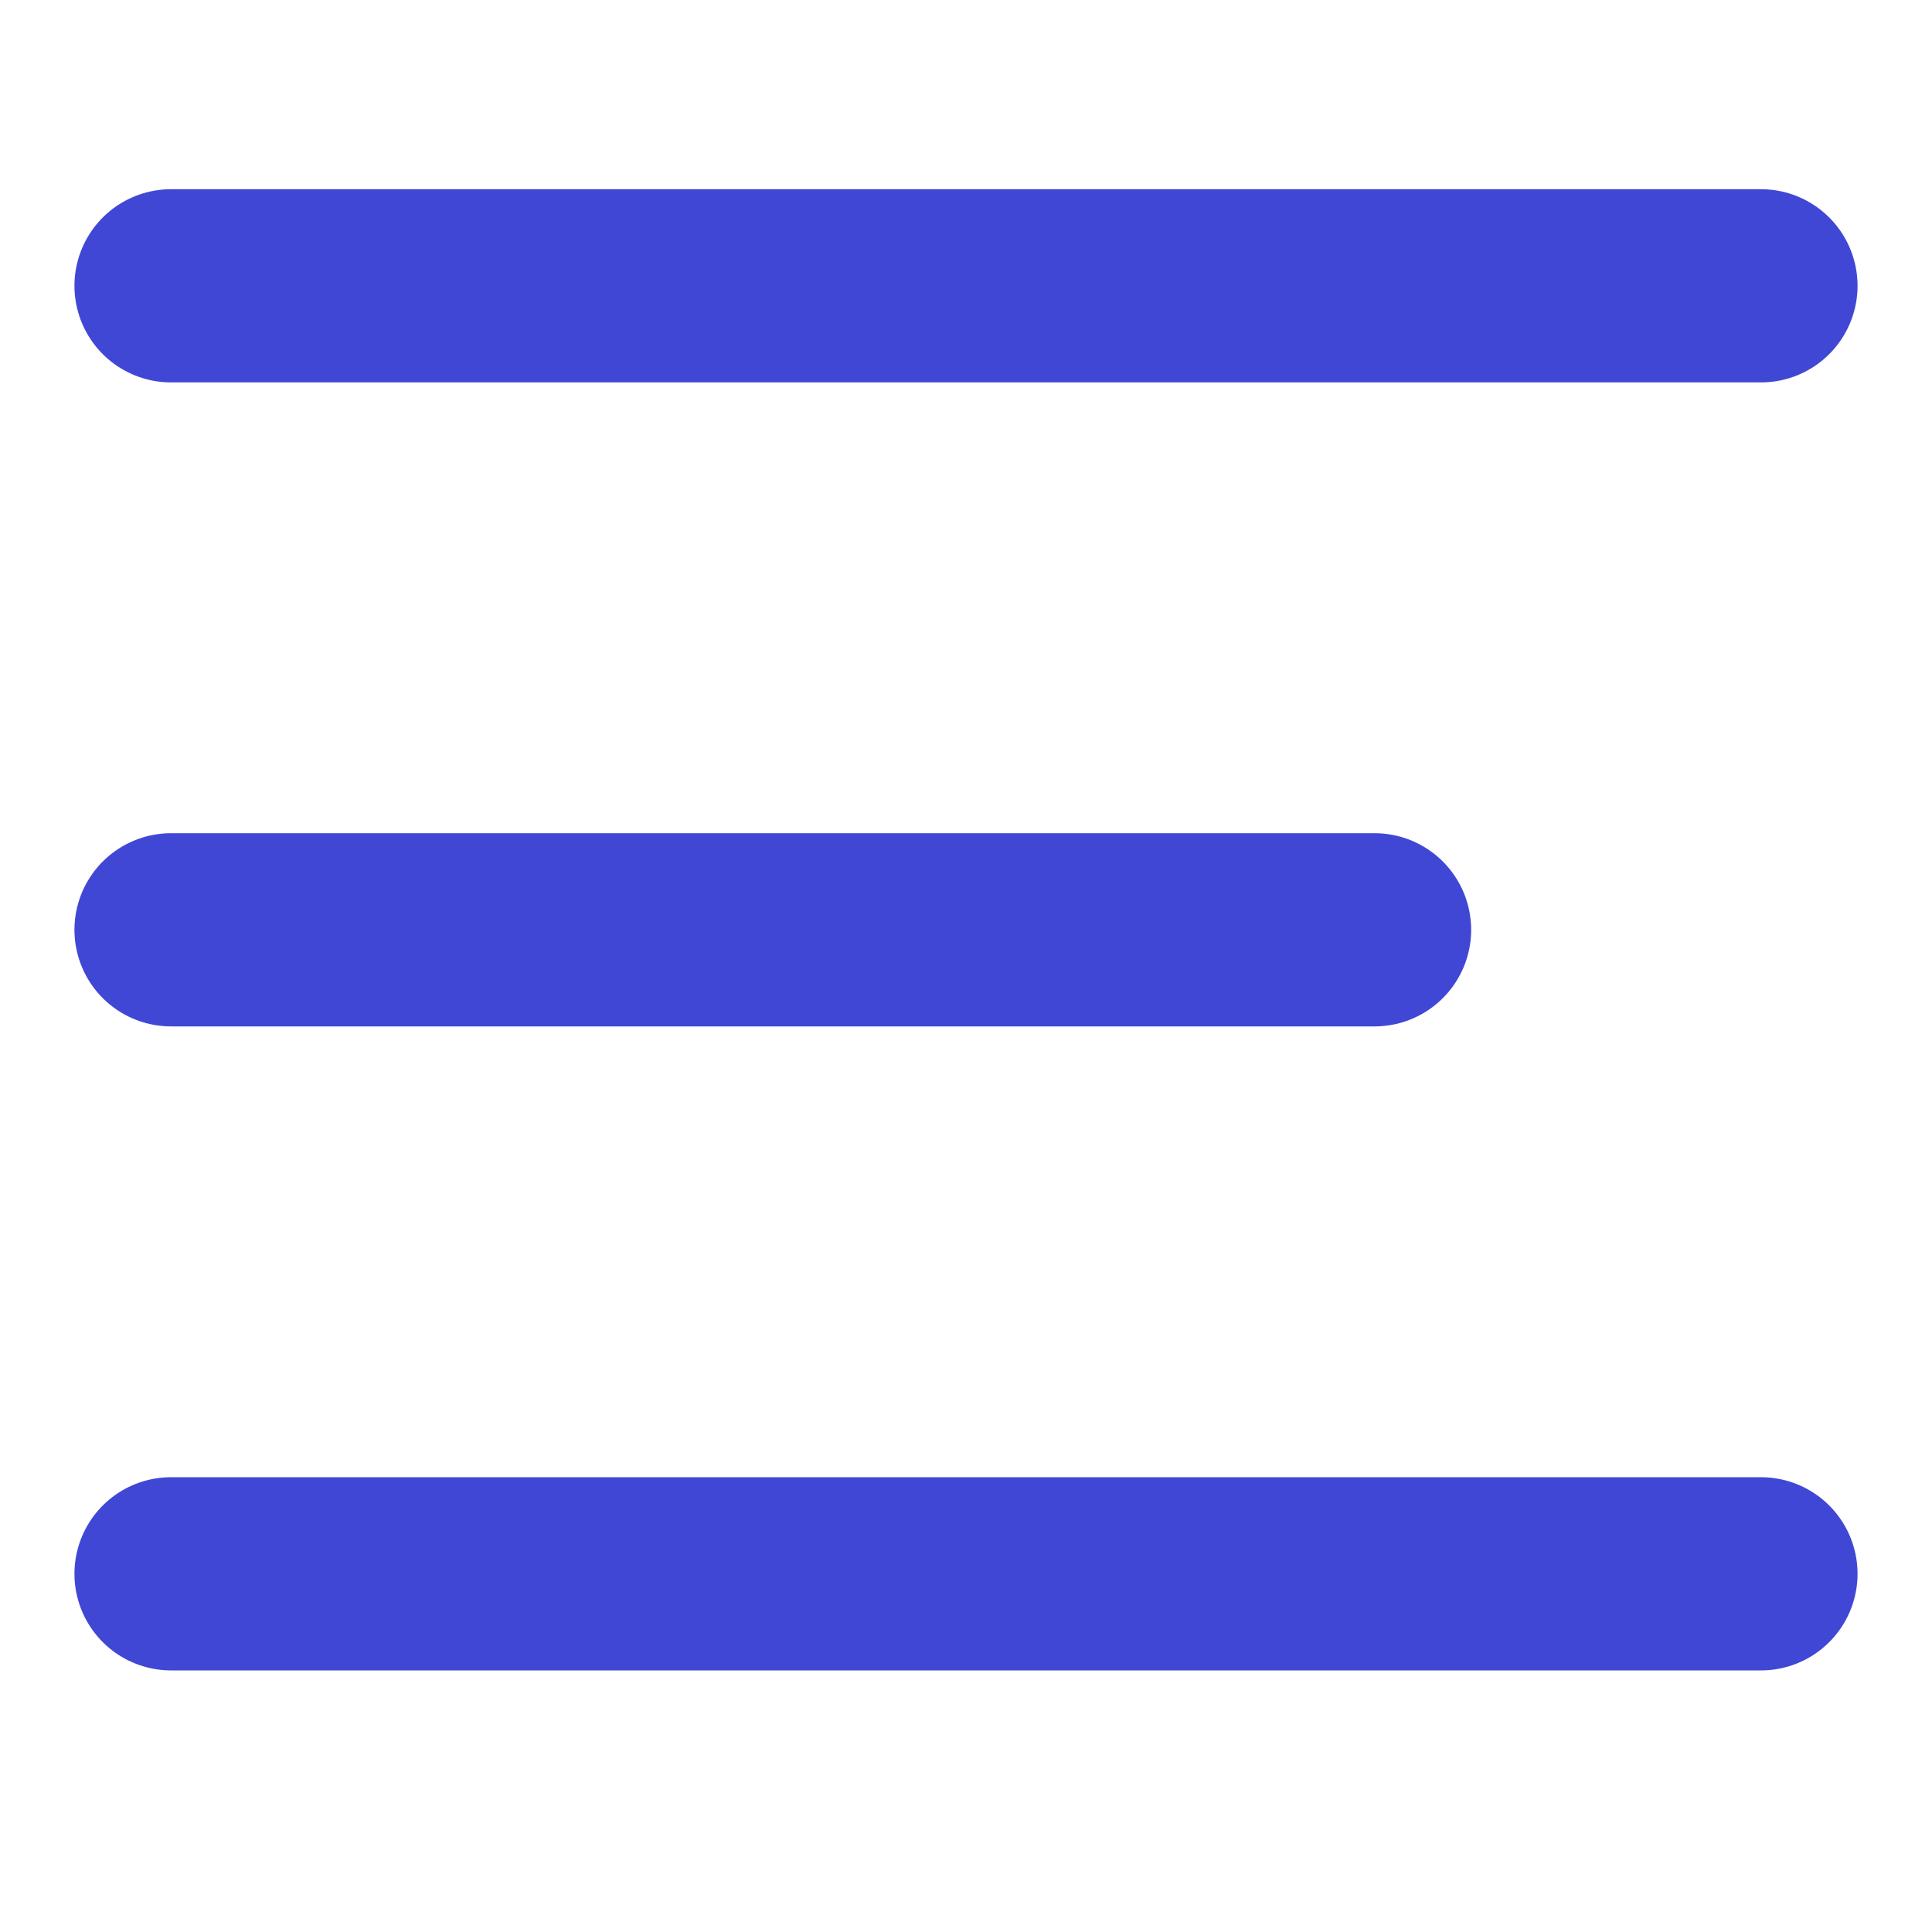 <svg fill="none" height="30" viewBox="0 0 15 15" width="30" xmlns="http://www.w3.org/2000/svg">
  <g stroke="#4147d5" stroke-linecap="round" stroke-linejoin="round" stroke-width="1.5">
    <path d="m1.328 2.219h12.344"/>
    <path d="m1.328 7.219h9.344"/> <!-- Adjusted the length of this path -->
    <path d="m1.328 12.219h12.344"/>
  </g>
</svg>

